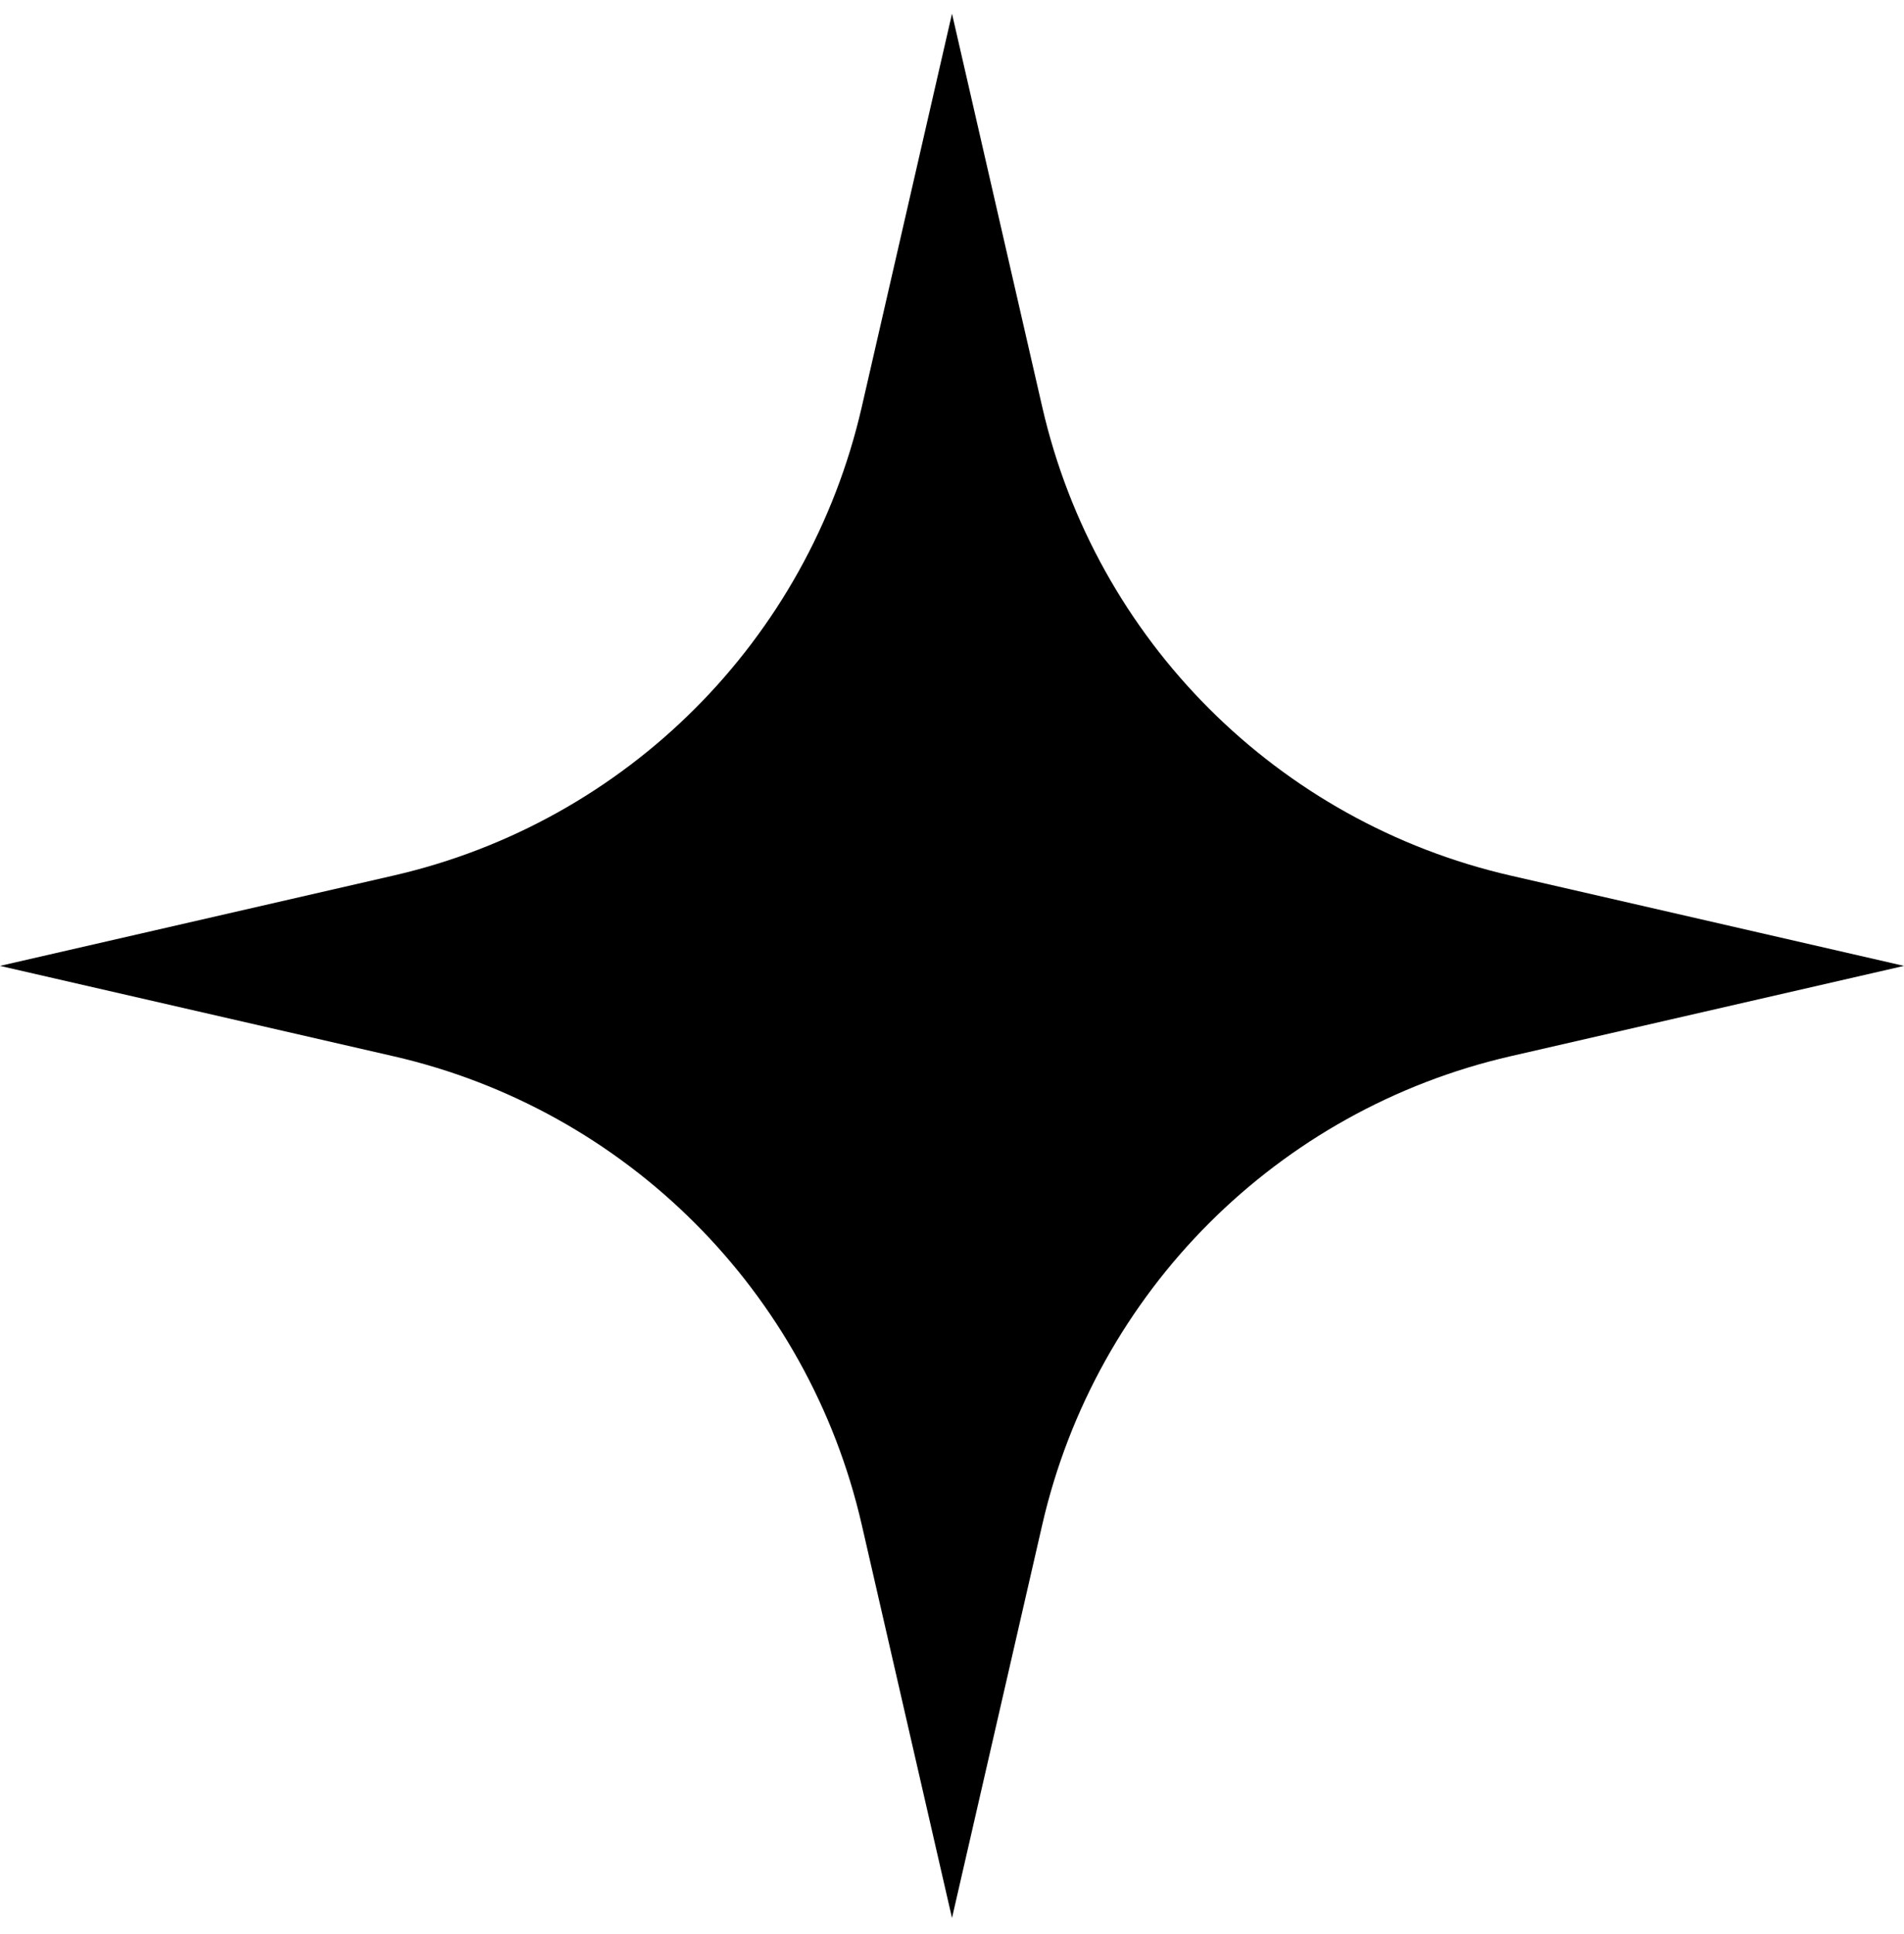 <svg width="64" height="65" viewBox="0 0 64 65" fill="none" xmlns="http://www.w3.org/2000/svg">
<path d="M28.965 51.238C27.167 43.408 21.054 37.294 13.225 35.498L0 32.462L13.223 29.427C21.054 27.631 27.167 21.517 28.965 13.685L32 0.46L35.035 13.685C36.833 21.515 42.946 27.629 50.777 29.427L64 32.462L50.775 35.498C42.946 37.296 36.835 43.408 35.035 51.238L32 64.46L28.965 51.238Z" fill="currentColor"/>
</svg>
